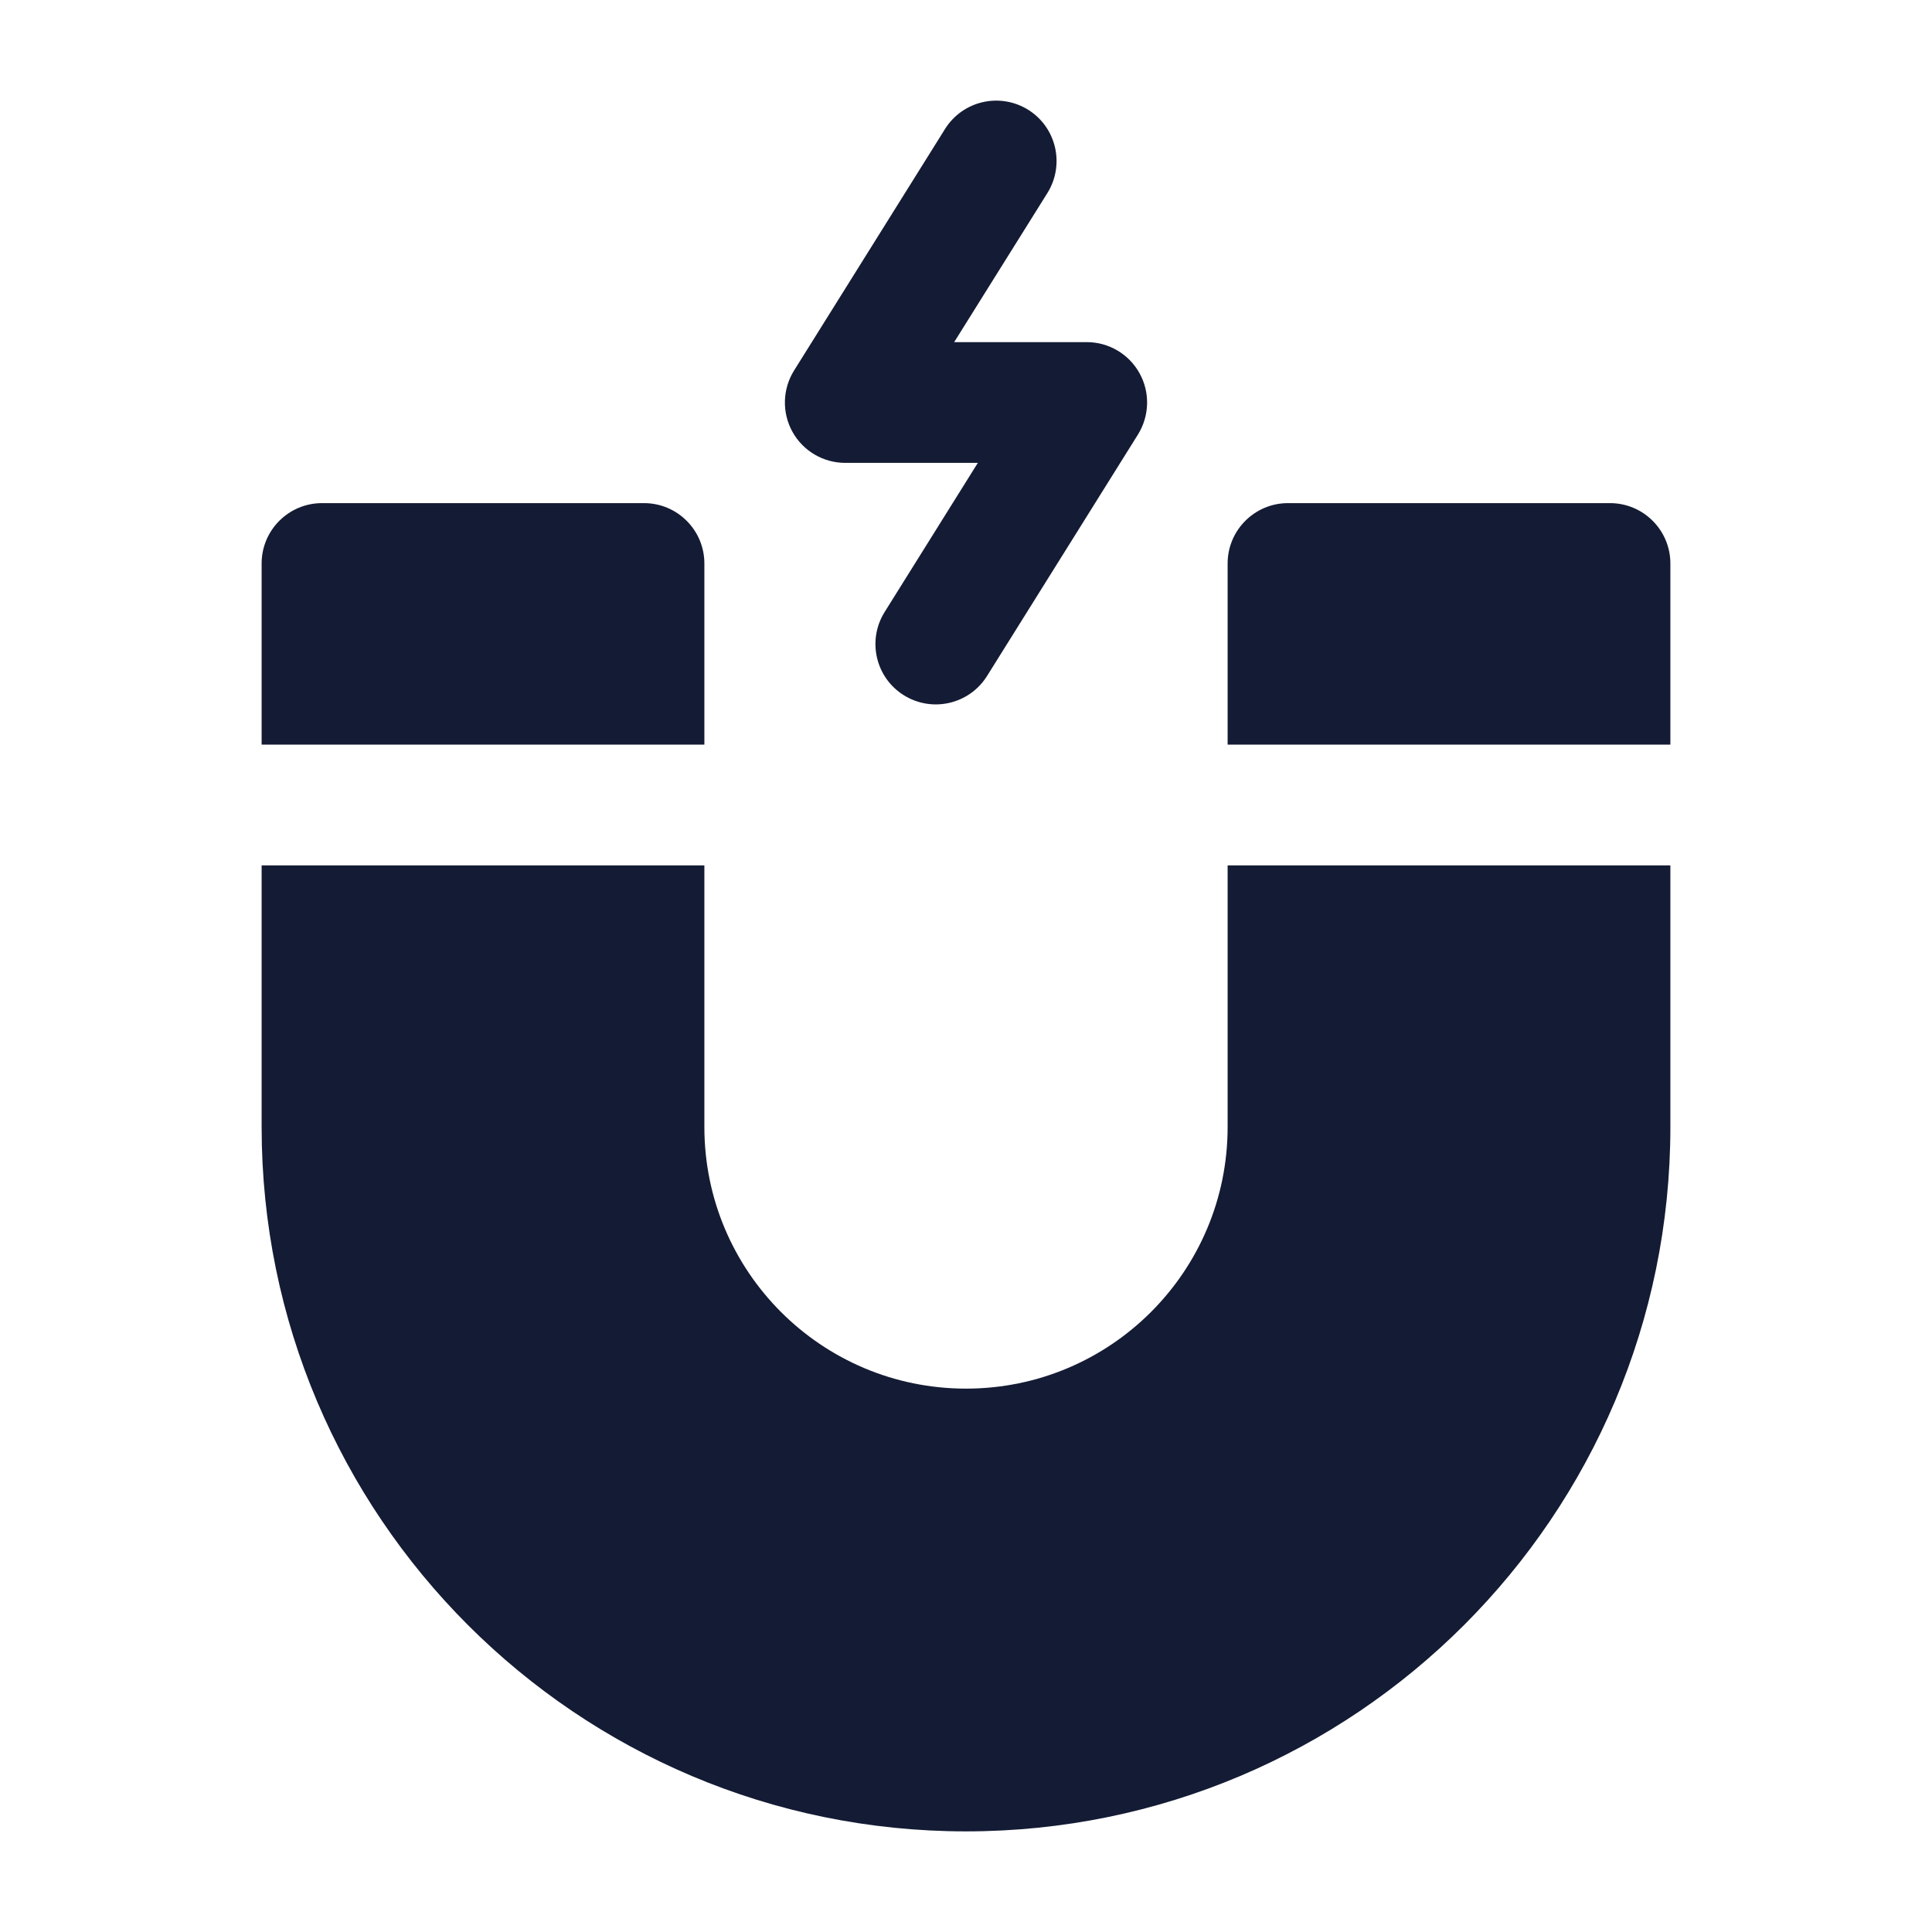 <svg width="24" height="24" viewBox="0 0 24 24" fill="none" xmlns="http://www.w3.org/2000/svg">
<path fill-rule="evenodd" clip-rule="evenodd" d="M4 6.25C3.586 6.25 3.25 6.586 3.25 7V9.25H8.75V7C8.75 6.586 8.414 6.25 8 6.25H4ZM8.75 10.75H3.25V14C3.25 18.832 7.168 22.75 12 22.75C16.832 22.75 20.75 18.832 20.75 14V10.75H15.25V14C15.25 15.795 13.795 17.25 12 17.25C10.205 17.25 8.75 15.795 8.75 14V10.75ZM15.25 9.25H20.75V7C20.75 6.586 20.414 6.25 20 6.25H16C15.586 6.25 15.25 6.586 15.25 7V9.25Z" fill="#141B34"/>
<path fill-rule="evenodd" clip-rule="evenodd" d="M12.773 1.364C13.124 1.584 13.23 2.046 13.011 2.398L11.853 4.25H13.5C13.773 4.25 14.024 4.398 14.156 4.637C14.288 4.875 14.28 5.166 14.136 5.398L12.261 8.398C12.041 8.749 11.579 8.856 11.227 8.636C10.876 8.417 10.77 7.954 10.989 7.603L12.147 5.75H10.5C10.227 5.75 9.976 5.602 9.844 5.364C9.712 5.125 9.72 4.834 9.864 4.603L11.739 1.603C11.959 1.251 12.421 1.145 12.773 1.364Z" fill="#141B34"/>
</svg>
